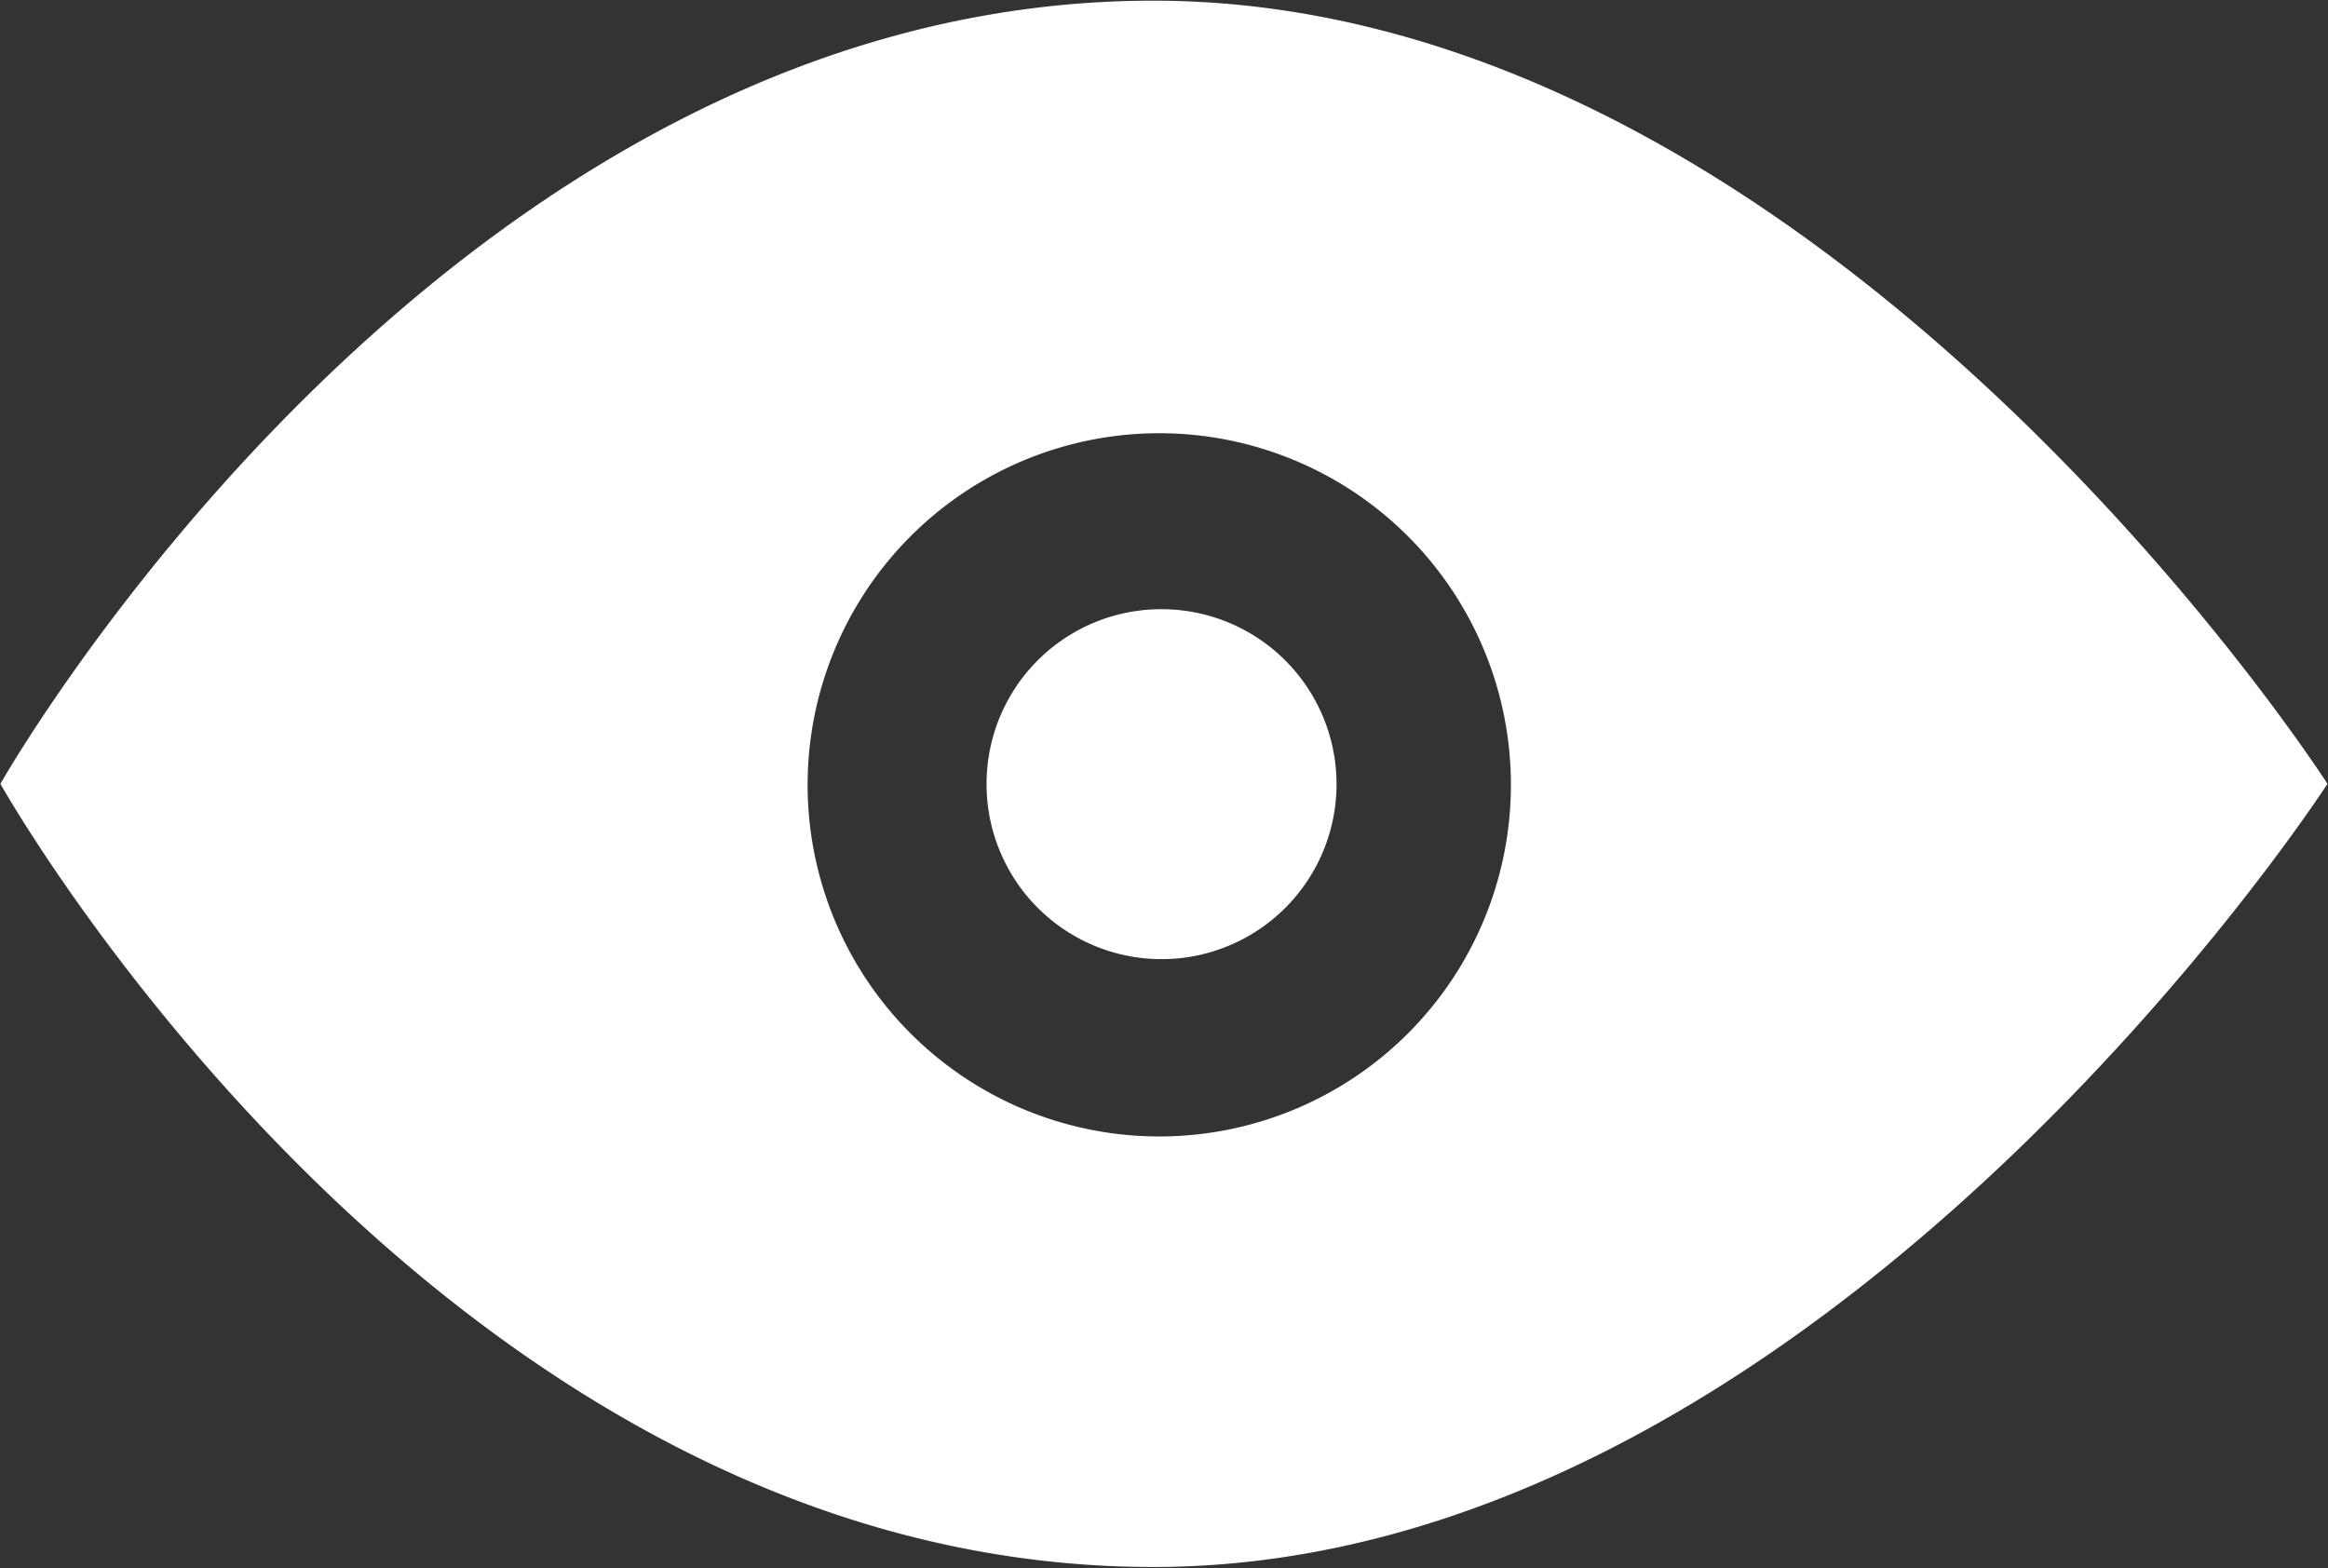 <svg xmlns="http://www.w3.org/2000/svg" width="34.657" height="23.35"><rect width="100%" height="100%" fill="#333333" stroke="none"/><path d="M.006 11.67S6.606.01 17.169.01c10 0 17.48 11.66 17.48 11.66s-7.543 11.66-17.48 11.66C6.543 23.33.006 11.67.006 11.67zm17.256-5.22a5.235 5.235 0 1 1-5.239 5.24 5.236 5.236 0 0 1 5.239-5.24zm.032 2.62a2.605 2.605 0 1 1-2.607 2.6 2.6 2.6 0 0 1 2.607-2.6z" fill="#fff" fill-rule="evenodd"/></svg>